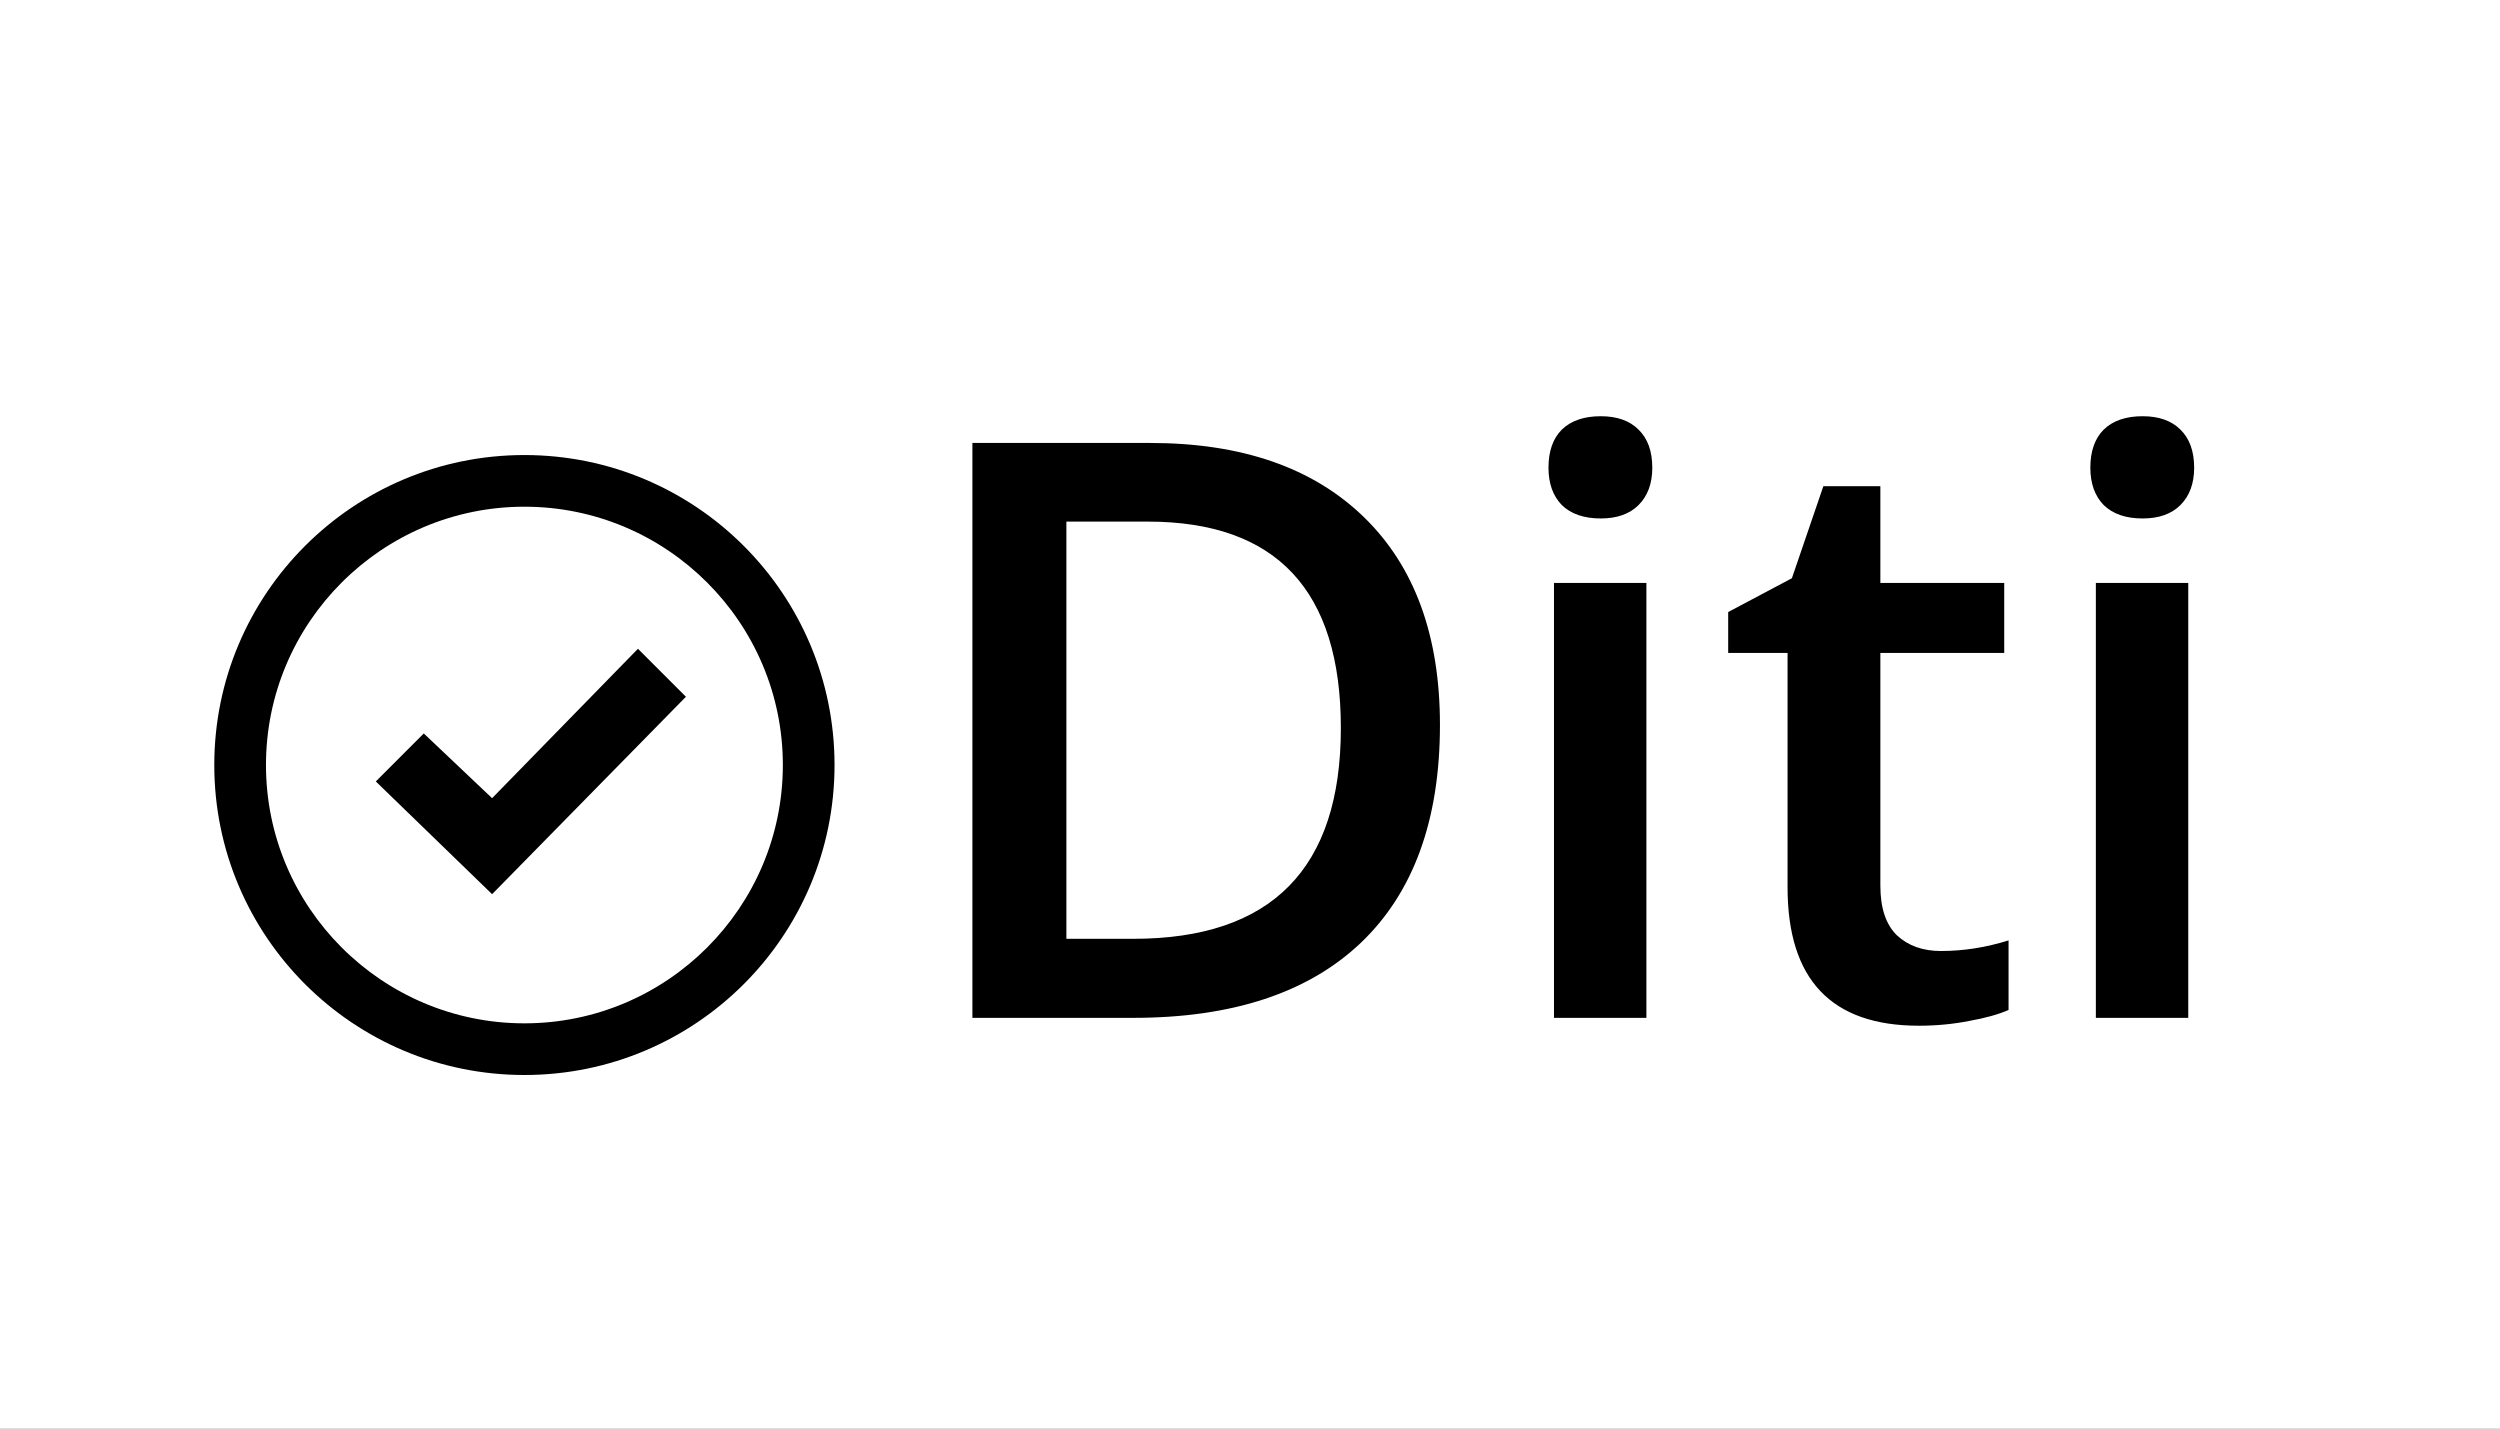 <svg width="700" height="400" viewBox="0 0 700 400" version="1.1" xmlns="http://www.w3.org/2000/svg" xmlns:xlink="http://www.w3.org/1999/xlink">
<rect x="0" y="0" width="700" height="400" fill="#808080" stroke="none"/>
<g data-name="Canvas" fill="none">
<g data-name="Logo" clip-path="url(#clip0)">
<rect width="700" height="400" fill="white"/>
<g data-name="Group 3">
<g data-name="Diti">
<path d="M 304.843 158.973C 304.843 185.545 297.466 205.877 282.712 219.97C 267.958 233.99 246.708 241 218.962 241L 173.93 241L 173.93 80.029L 223.697 80.029C 249.314 80.029 269.243 86.929 283.483 100.728C 297.723 114.528 304.843 133.943 304.843 158.973ZM 277.097 159.854C 277.097 121.318 259.077 102.049 223.036 102.049L 200.245 102.049L 200.245 218.869L 218.962 218.869C 257.719 218.869 277.097 199.197 277.097 159.854ZM 362.647 241L 336.773 241L 336.773 119.226L 362.647 119.226L 362.647 241ZM 335.232 86.965C 335.232 82.341 336.479 78.781 338.975 76.285C 341.544 73.79 345.178 72.542 349.875 72.542C 354.426 72.542 357.95 73.79 360.445 76.285C 363.014 78.781 364.299 82.341 364.299 86.965C 364.299 91.369 363.014 94.856 360.445 97.425C 357.95 99.921 354.426 101.169 349.875 101.169C 345.178 101.169 341.544 99.921 338.975 97.425C 336.479 94.856 335.232 91.369 335.232 86.965ZM 445.115 222.282C 451.427 222.282 457.74 221.291 464.053 219.31L 464.053 238.798C 461.19 240.046 457.483 241.073 452.932 241.881C 448.455 242.762 443.794 243.202 438.949 243.202C 414.433 243.202 402.174 230.283 402.174 204.446L 402.174 138.824L 385.549 138.824L 385.549 127.373L 403.386 117.904L 412.194 92.14L 428.159 92.14L 428.159 119.226L 462.841 119.226L 462.841 138.824L 428.159 138.824L 428.159 204.005C 428.159 210.244 429.7 214.869 432.783 217.878C 435.939 220.814 440.05 222.282 445.115 222.282ZM 514.37 241L 488.496 241L 488.496 119.226L 514.37 119.226L 514.37 241ZM 486.954 86.965C 486.954 82.341 488.202 78.781 490.698 76.285C 493.267 73.79 496.9 72.542 501.598 72.542C 506.149 72.542 509.672 73.79 512.168 76.285C 514.737 78.781 516.021 82.341 516.021 86.965C 516.021 91.369 514.737 94.856 512.168 97.425C 509.672 99.921 506.149 101.169 501.598 101.169C 496.9 101.169 493.267 99.921 490.698 97.425C 488.202 94.856 486.954 91.369 486.954 86.965Z" transform="translate(98.343 44)" fill="black"/>
</g>
<g data-name="iconmonstr-check-mark-5">
<g data-name="Vector">
<path d="M 86.835 14.466C 126.736 14.466 159.197 46.912 159.197 86.794C 159.197 126.676 126.736 159.122 86.835 159.122C 46.934 159.122 14.473 126.676 14.473 86.794C 14.473 46.912 46.934 14.466 86.835 14.466ZM 86.835 0C 38.88 0 0 38.862 0 86.794C 0 134.726 38.88 173.588 86.835 173.588C 134.789 173.588 173.67 134.726 173.67 86.794C 173.67 38.862 134.789 0 86.835 0ZM 118.624 54.246L 77.79 96.081L 58.657 77.955L 45.227 91.394L 77.79 122.958L 132.061 67.677L 118.624 54.246L 118.624 54.246Z" transform="translate(60 127.412)" fill="black"/>
</g>
</g>
</g>
</g>
</g>
<defs>

<clipPath id="clip0">
<rect width="700" height="400" fill="white"/>
</clipPath>

</defs>
</svg>

